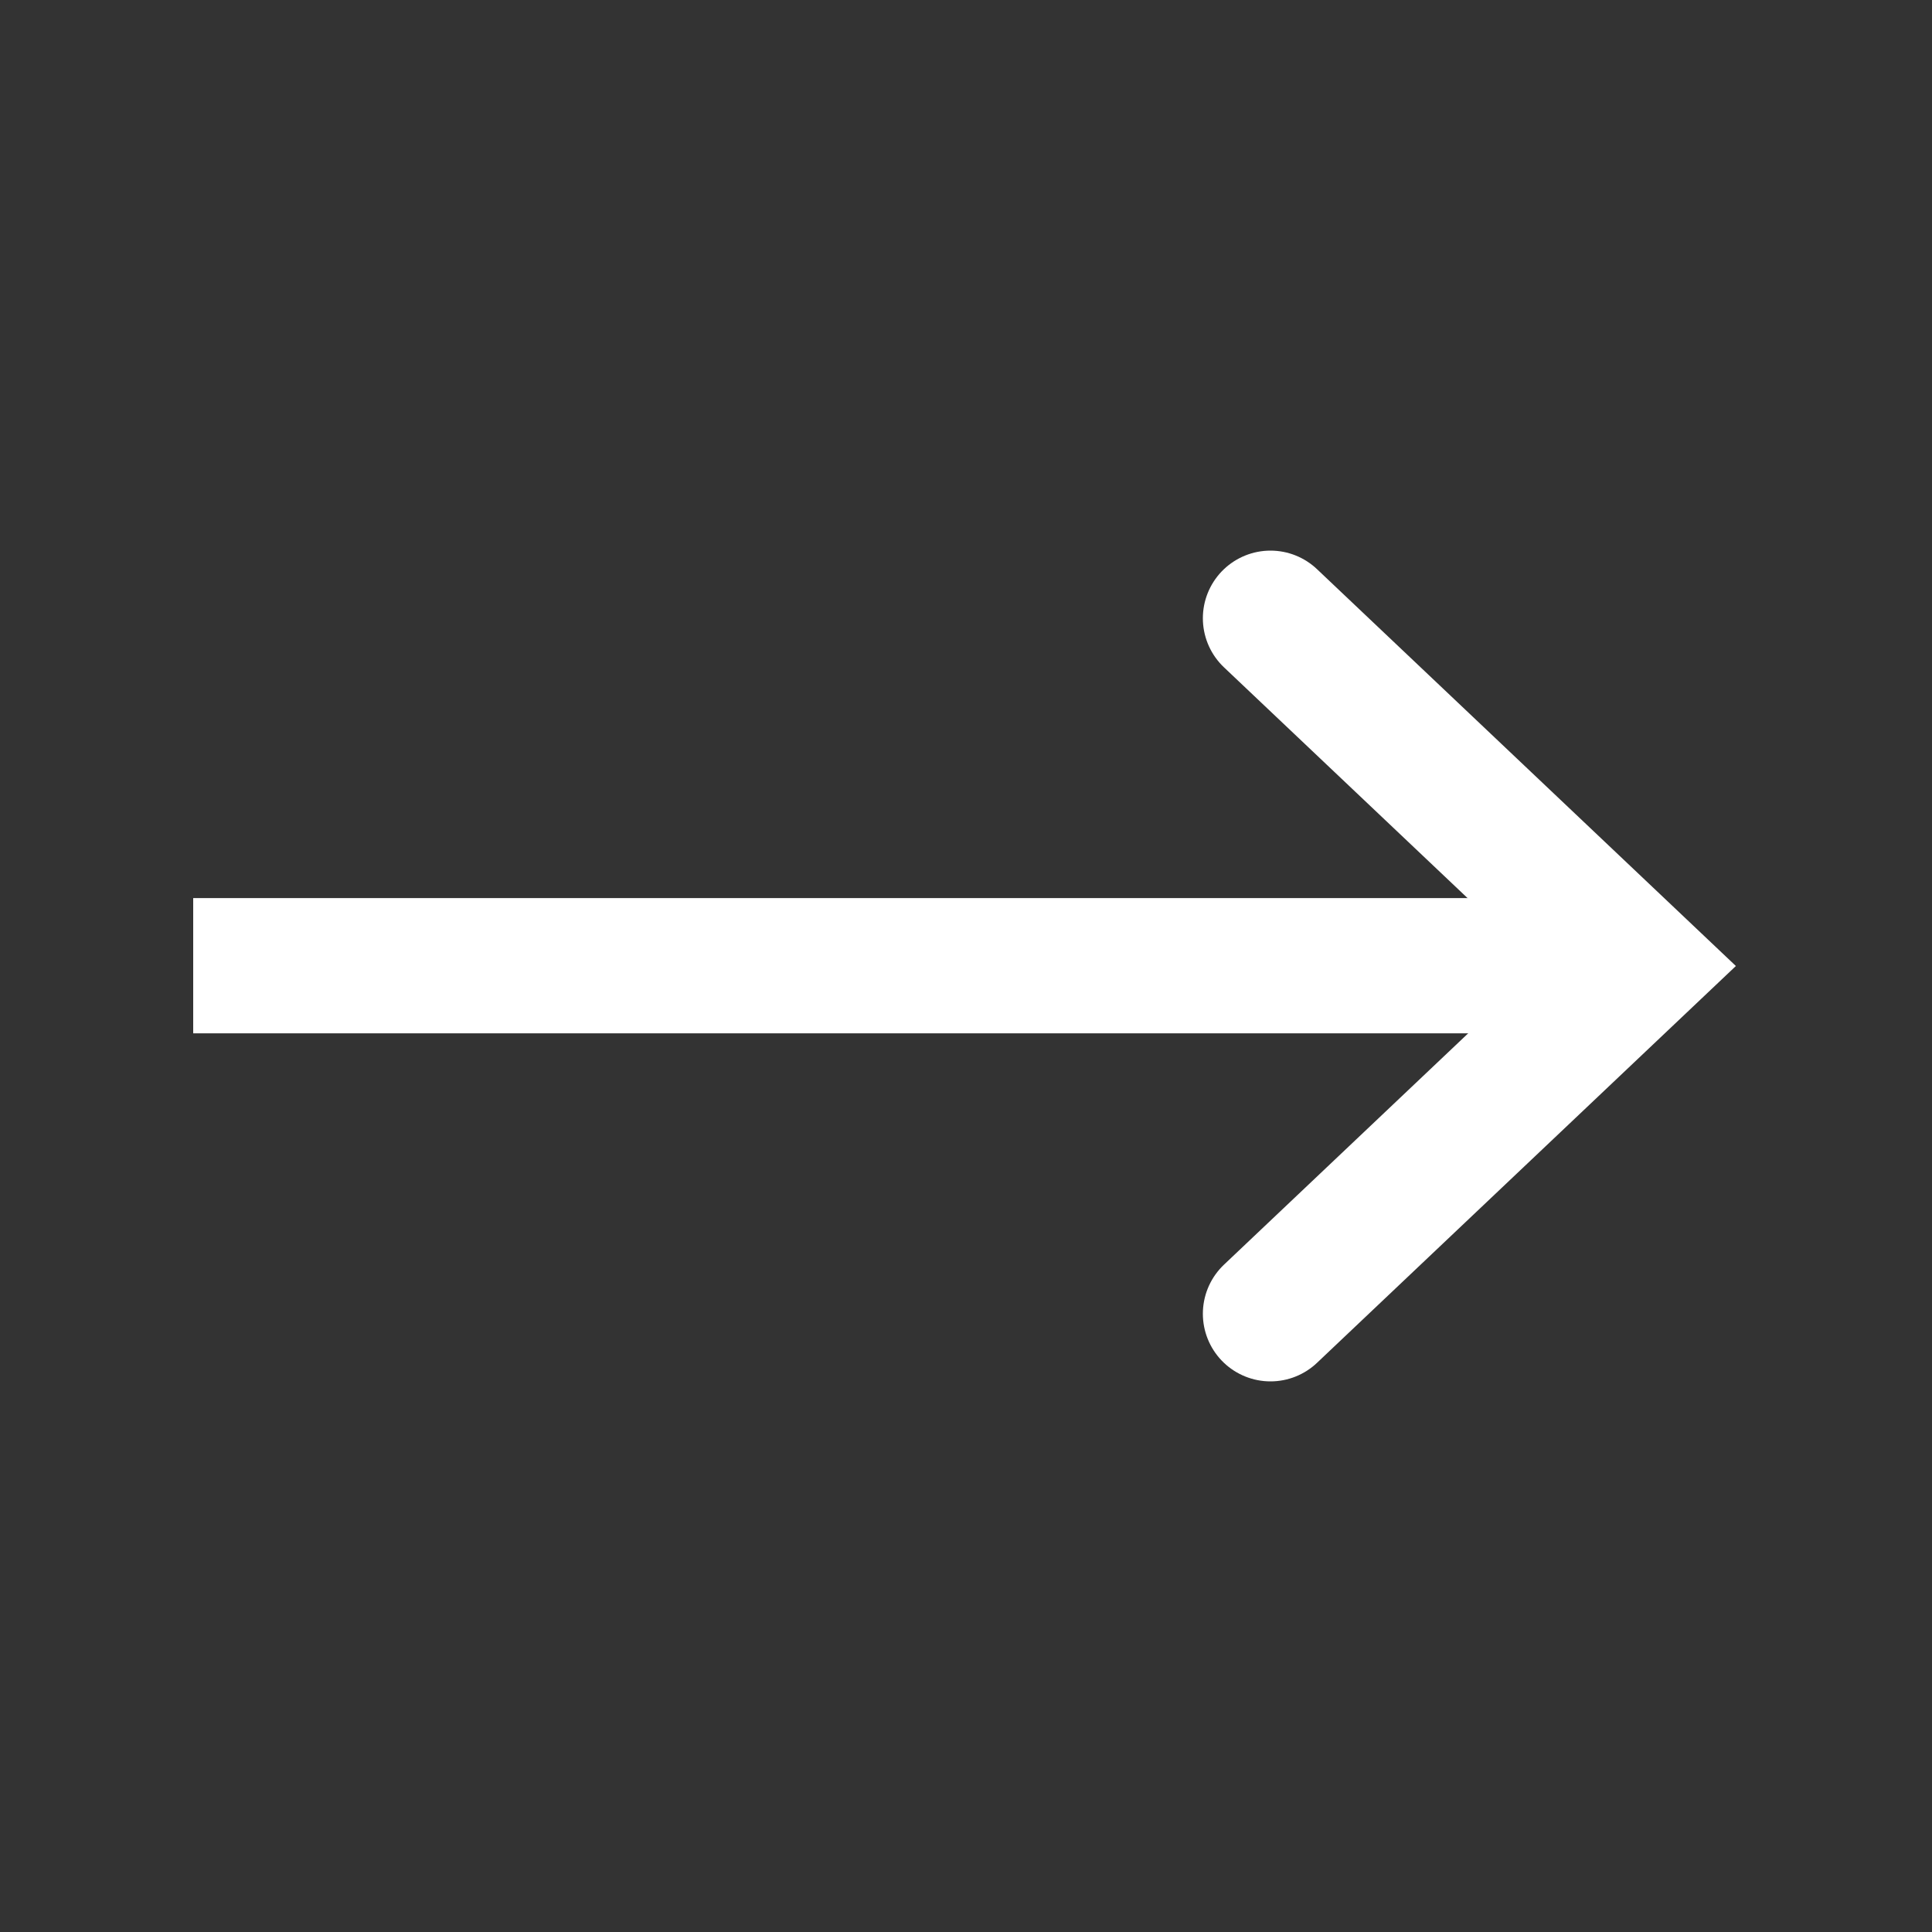 <svg width="20" height="20" viewBox="0 0 20 20" fill="none" xmlns="http://www.w3.org/2000/svg">
<rect x="0" y="0" width="20" height="20" fill="#333333" stroke="none"/>
<path d="M13.152 13.6L16.952 10L13.152 6.4" stroke="white" stroke-width="1.4" stroke-linecap="round"/>
<line x1="17" y1="9.997" x2="2" y2="9.997" stroke="white" stroke-width="1.4"/>
</svg>
